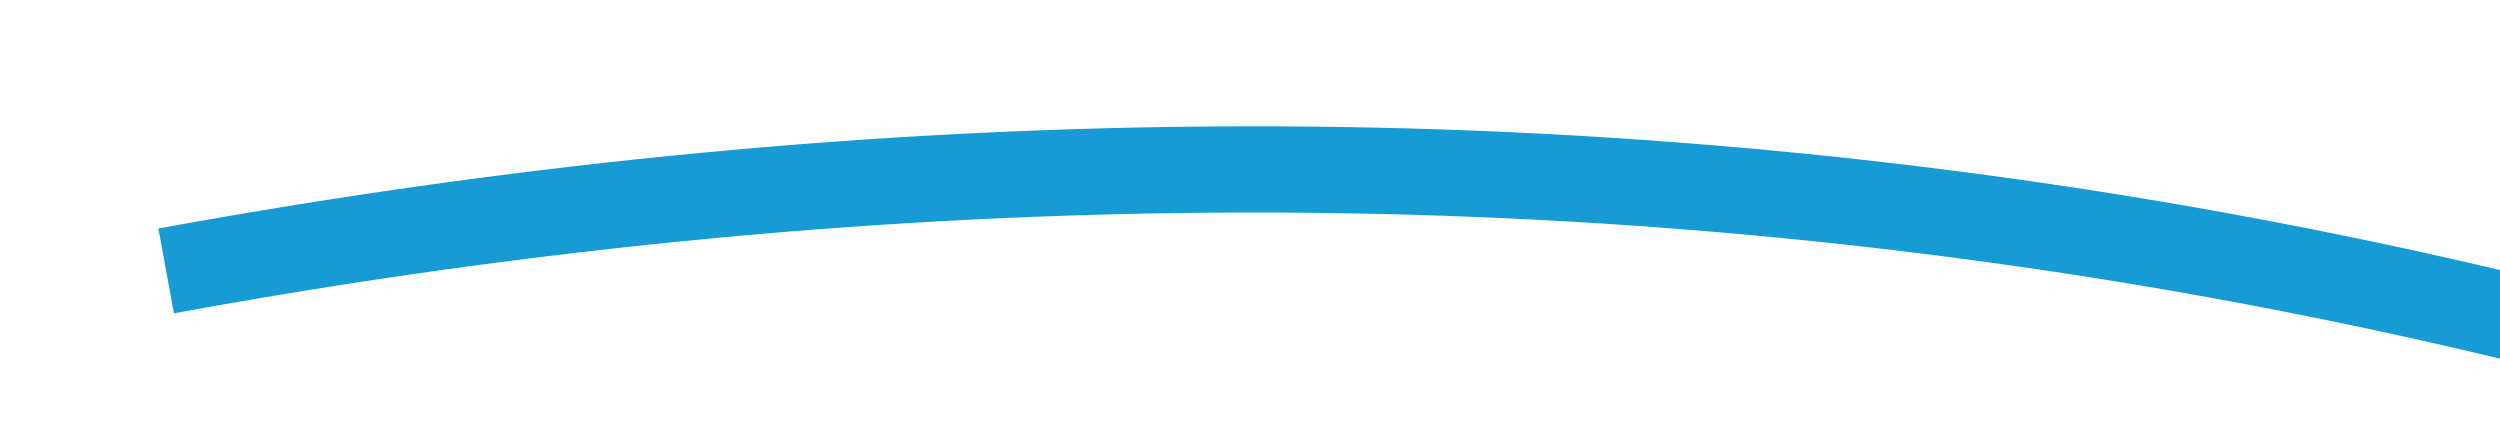 ﻿<?xml version="1.0" encoding="utf-8"?>
<svg version="1.1" width="58px" height="10px" viewBox="396 670  58 10" xmlns:xlink="http://www.w3.org/1999/xlink" xmlns="http://www.w3.org/2000/svg">
  <g transform="matrix(0.208 0.978 -0.978 0.208 996.887 118.947 )">
    <path d="M 421 700  C 421.981 665.468  434.511 635.941  458.589 611.418  " stroke-width="2" stroke="#169bd5" fill="none" />
    <path d="M 451.931 611.958  L 458.002 611.982  L 457.978 618.053  L 459.978 618.061  L 460.006 610.99  L 460.01 609.99  L 459.01 609.986  L 451.939 609.958  L 451.931 611.958  Z " fill-rule="nonzero" fill="#169bd5" stroke="none" />
  </g>
</svg>
